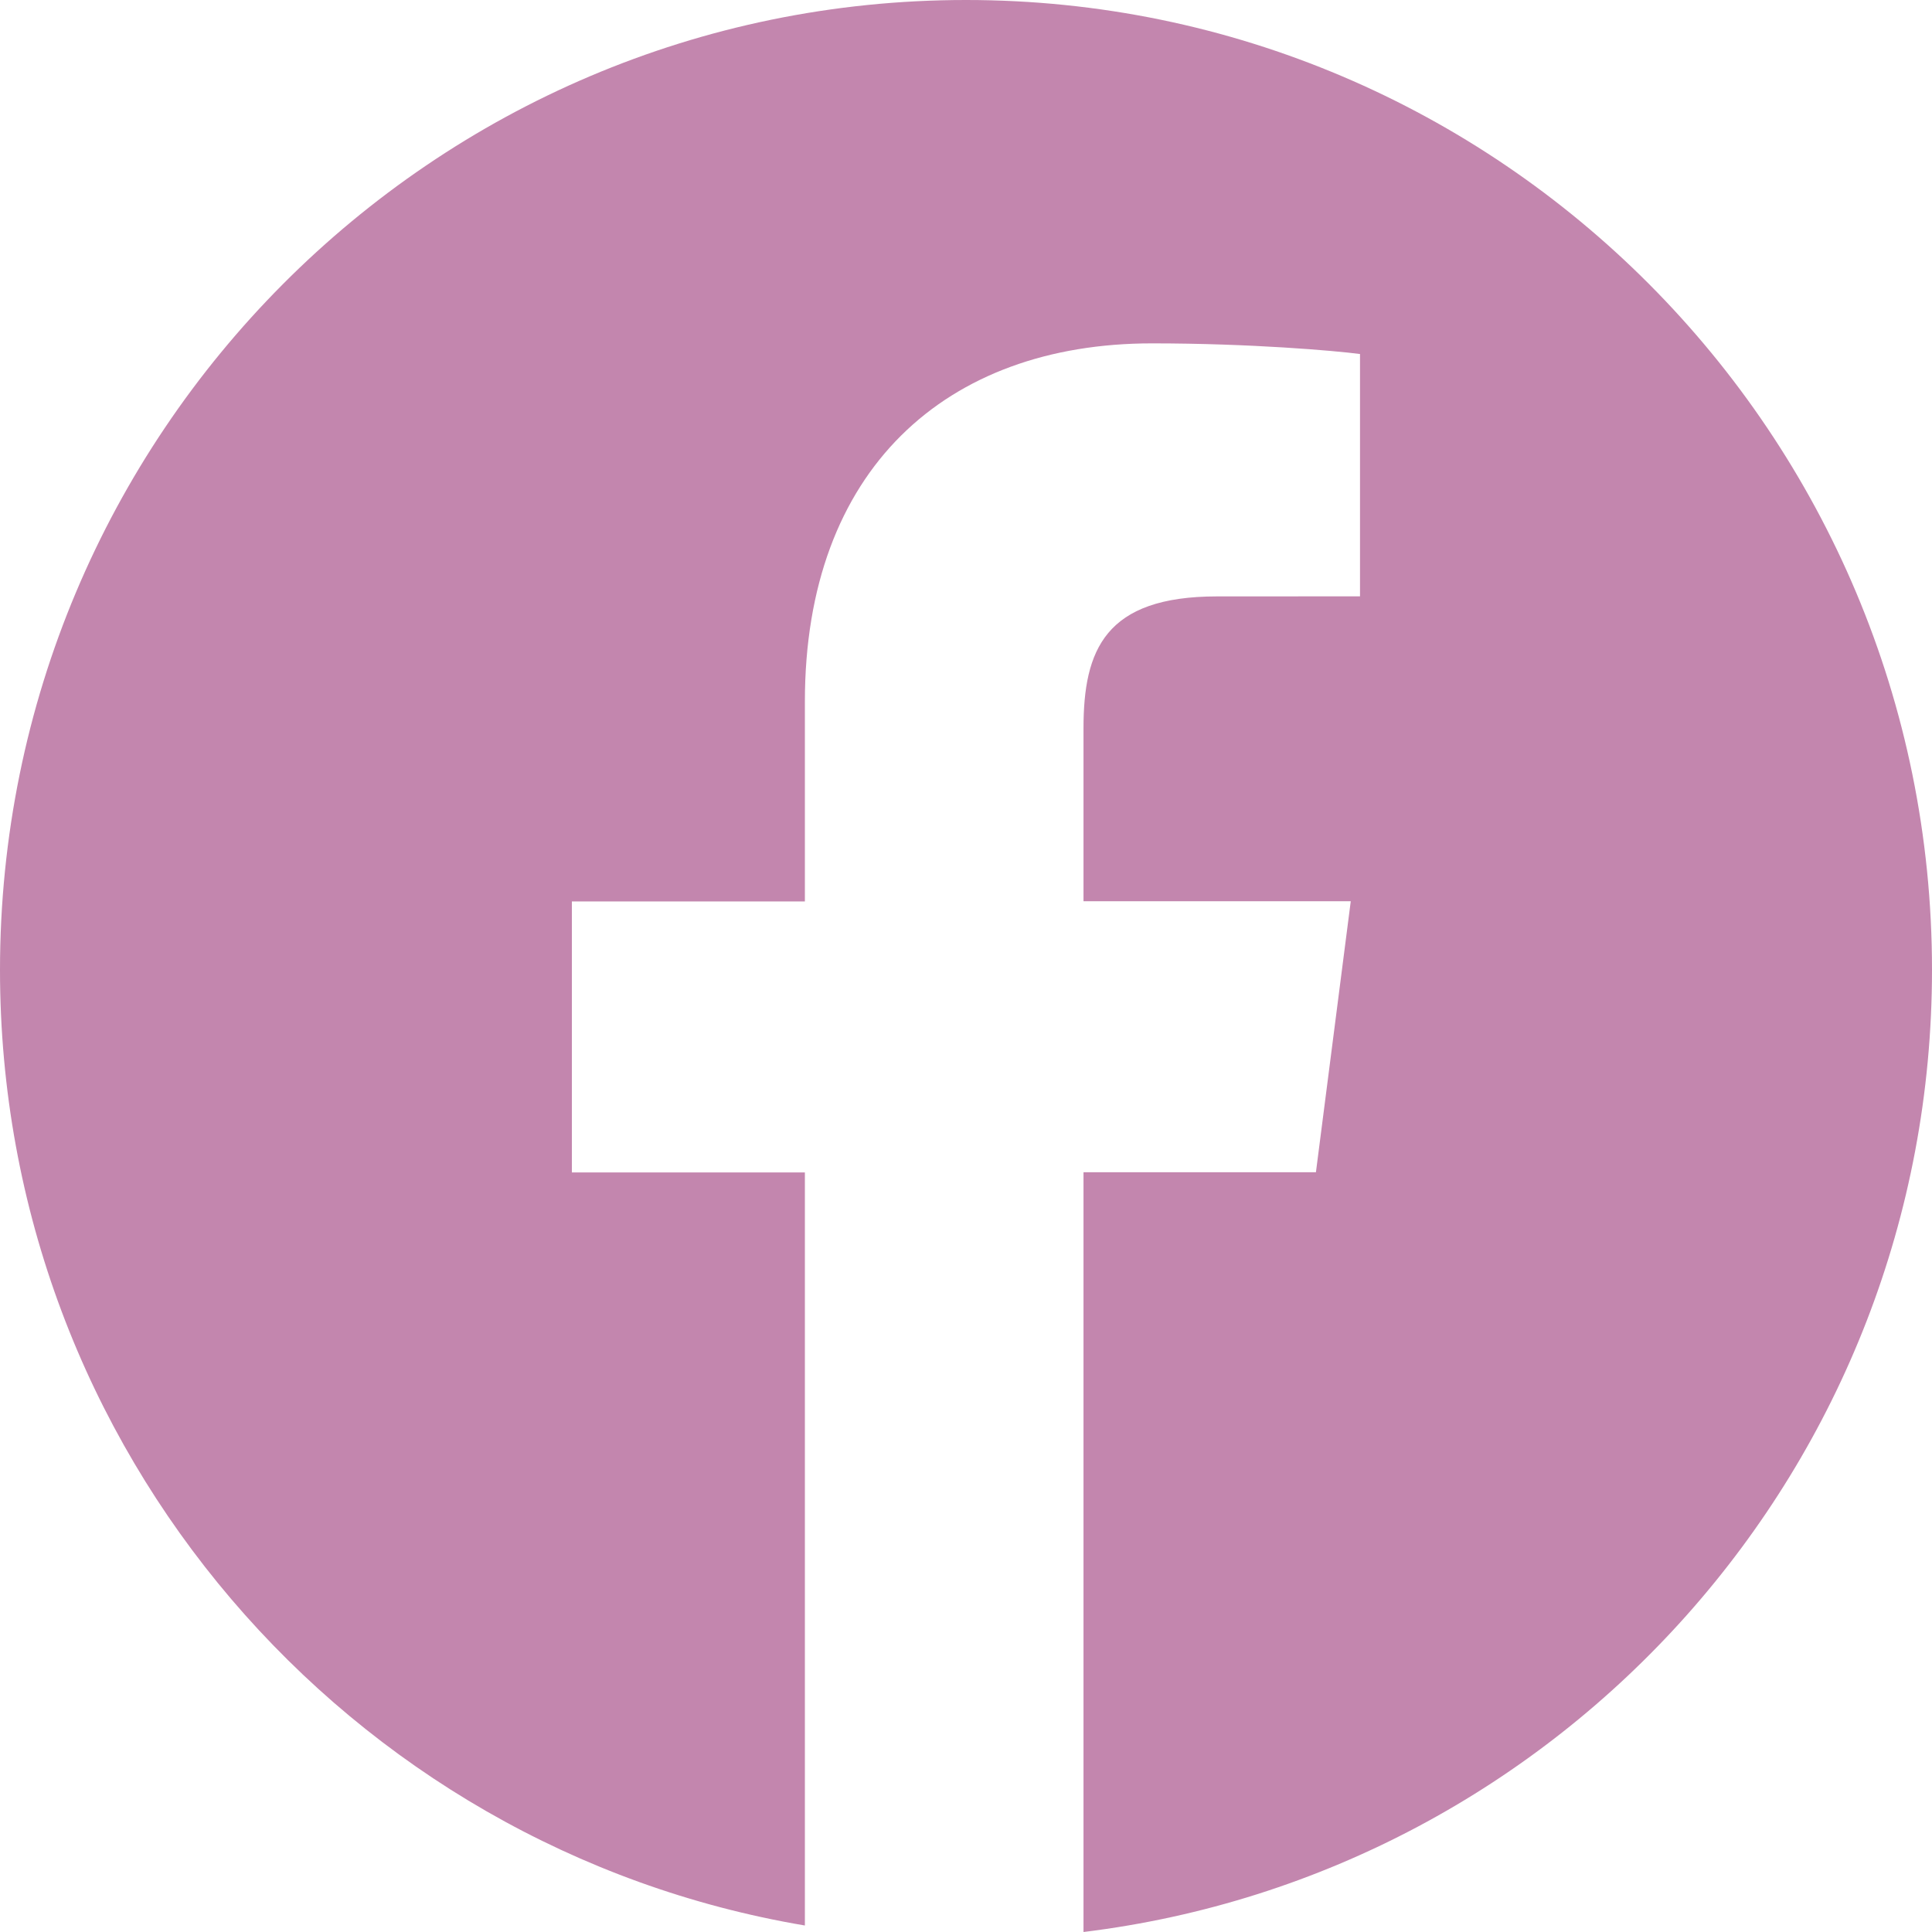 <svg width="28" height="28" viewBox="0 0 33 33" fill="none"
    xmlns="http://www.w3.org/2000/svg">
    <path d="M16.5 0C7.387 0 0 7.418 0 16.569C0 24.776 5.949 31.573 13.748 32.889V20.026H9.768V15.397H13.748V11.983C13.748 8.023 16.157 5.865 19.676 5.865C21.361 5.865 22.809 5.991 23.23 6.047V10.186L20.789 10.187C18.876 10.187 18.507 11.1 18.507 12.44V15.394H23.072L22.477 20.023H18.507V33C26.671 32.002 33 25.032 33 16.564C33 7.418 25.613 0 16.5 0Z" fill="#C386AE"/>
</svg>
